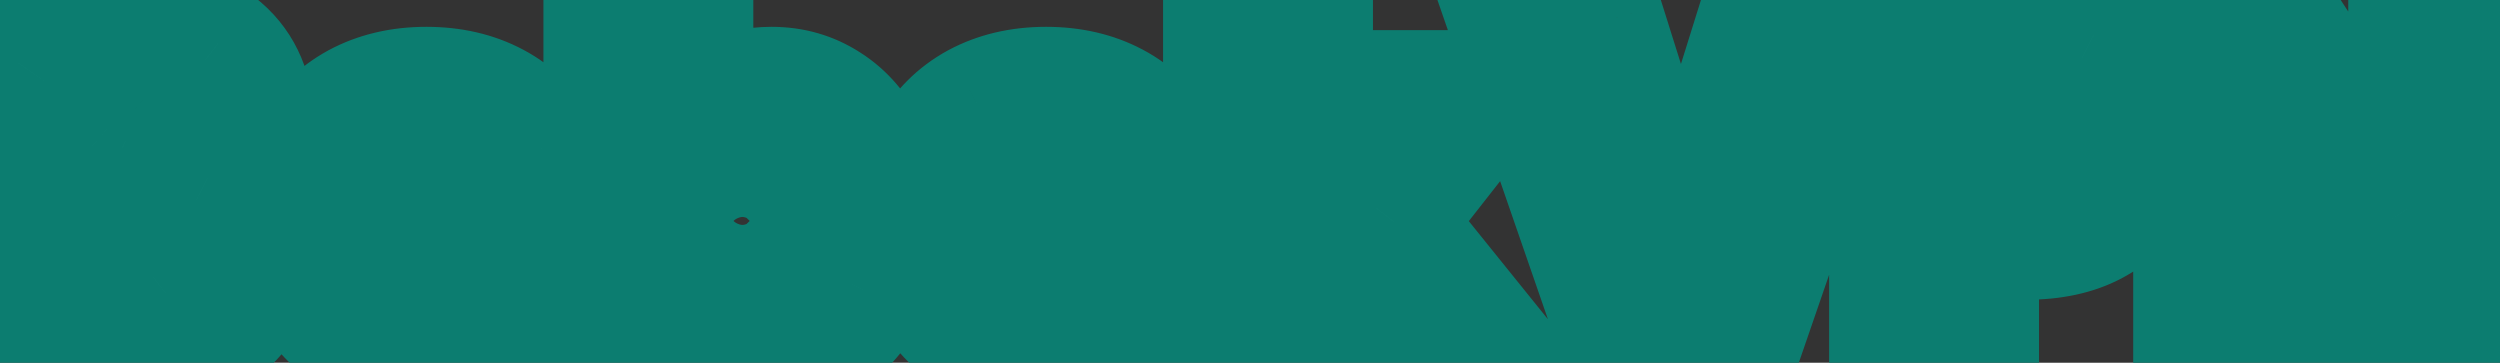 <svg width="255" height="37" viewBox="0 0 255 37" fill="none" xmlns="http://www.w3.org/2000/svg">
<rect x="0" y="0" width="255" height="37" fill="#333333" stroke="none"/>
<path d="M13.854 36.336C9.918 36.336 6.686 35.408 4.158 33.552C1.63 31.664 0.27 28.976 0.078 25.488H10.11C10.206 26.672 10.558 27.536 11.166 28.08C11.774 28.624 12.558 28.896 13.518 28.896C14.382 28.896 15.086 28.688 15.63 28.272C16.206 27.824 16.494 27.216 16.494 26.448C16.494 25.456 16.03 24.688 15.102 24.144C14.174 23.6 12.67 22.992 10.59 22.32C8.382 21.584 6.59 20.88 5.214 20.208C3.87 19.504 2.686 18.496 1.662 17.184C0.67 15.84 0.174 14.096 0.174 11.952C0.174 9.776 0.718 7.92 1.806 6.384C2.894 4.816 4.398 3.632 6.318 2.832C8.238 2.032 10.414 1.632 12.846 1.632C16.782 1.632 19.918 2.56 22.254 4.416C24.622 6.24 25.886 8.816 26.046 12.144H15.822C15.79 11.12 15.47 10.352 14.862 9.84C14.286 9.328 13.534 9.072 12.606 9.072C11.902 9.072 11.326 9.28 10.878 9.696C10.43 10.112 10.206 10.704 10.206 11.472C10.206 12.112 10.446 12.672 10.926 13.152C11.438 13.6 12.062 14 12.798 14.352C13.534 14.672 14.622 15.088 16.062 15.6C18.206 16.336 19.966 17.072 21.342 17.808C22.75 18.512 23.95 19.52 24.942 20.832C25.966 22.112 26.478 23.744 26.478 25.728C26.478 27.744 25.966 29.552 24.942 31.152C23.95 32.752 22.494 34.016 20.574 34.944C18.686 35.872 16.446 36.336 13.854 36.336ZM57.08 22.224C57.08 22.96 57.032 23.696 56.936 24.432H39.128C39.224 25.904 39.624 27.008 40.328 27.744C41.064 28.448 41.992 28.8 43.112 28.8C44.68 28.8 45.8 28.096 46.472 26.688H56.504C56.088 28.544 55.272 30.208 54.056 31.68C52.872 33.12 51.368 34.256 49.544 35.088C47.72 35.92 45.704 36.336 43.496 36.336C40.84 36.336 38.472 35.776 36.392 34.656C34.344 33.536 32.728 31.936 31.544 29.856C30.392 27.776 29.816 25.328 29.816 22.512C29.816 19.696 30.392 17.264 31.544 15.216C32.696 13.136 34.296 11.536 36.344 10.416C38.424 9.296 40.808 8.736 43.496 8.736C46.152 8.736 48.504 9.28 50.552 10.368C52.6 11.456 54.2 13.024 55.352 15.072C56.504 17.088 57.08 19.472 57.08 22.224ZM47.48 19.872C47.48 18.72 47.096 17.824 46.328 17.184C45.56 16.512 44.6 16.176 43.448 16.176C42.296 16.176 41.352 16.496 40.616 17.136C39.88 17.744 39.4 18.656 39.176 19.872H47.48ZM70.838 12.816C71.574 11.536 72.614 10.544 73.958 9.84C75.302 9.104 76.886 8.736 78.71 8.736C80.854 8.736 82.79 9.296 84.518 10.416C86.278 11.536 87.654 13.136 88.646 15.216C89.67 17.296 90.182 19.728 90.182 22.512C90.182 25.296 89.67 27.744 88.646 29.856C87.654 31.936 86.278 33.536 84.518 34.656C82.79 35.776 80.854 36.336 78.71 36.336C76.886 36.336 75.302 35.984 73.958 35.28C72.614 34.544 71.574 33.536 70.838 32.256V36H61.43V0.48H70.838V12.816ZM80.63 22.512C80.63 20.752 80.15 19.392 79.19 18.432C78.262 17.44 77.11 16.944 75.734 16.944C74.358 16.944 73.19 17.44 72.23 18.432C71.302 19.424 70.838 20.784 70.838 22.512C70.838 24.272 71.302 25.648 72.23 26.64C73.19 27.632 74.358 28.128 75.734 28.128C77.11 28.128 78.262 27.632 79.19 26.64C80.15 25.616 80.63 24.24 80.63 22.512ZM120.283 22.224C120.283 22.96 120.235 23.696 120.139 24.432H102.331C102.427 25.904 102.827 27.008 103.531 27.744C104.267 28.448 105.195 28.8 106.315 28.8C107.883 28.8 109.003 28.096 109.675 26.688H119.707C119.291 28.544 118.475 30.208 117.259 31.68C116.075 33.12 114.571 34.256 112.747 35.088C110.923 35.92 108.907 36.336 106.699 36.336C104.043 36.336 101.675 35.776 99.595 34.656C97.547 33.536 95.931 31.936 94.747 29.856C93.595 27.776 93.019 25.328 93.019 22.512C93.019 19.696 93.595 17.264 94.747 15.216C95.899 13.136 97.499 11.536 99.547 10.416C101.627 9.296 104.011 8.736 106.699 8.736C109.355 8.736 111.707 9.28 113.755 10.368C115.803 11.456 117.403 13.024 118.555 15.072C119.707 17.088 120.283 19.472 120.283 22.224ZM110.683 19.872C110.683 18.72 110.299 17.824 109.531 17.184C108.763 16.512 107.803 16.176 106.651 16.176C105.499 16.176 104.555 16.496 103.819 17.136C103.083 17.744 102.603 18.656 102.379 19.872H110.683ZM141.481 36L134.041 24.96V36H124.633V0.48H134.041V19.632L141.481 9.072H152.761L142.153 22.608L152.953 36H141.481ZM189.139 2.16L177.475 36H165.427L153.715 2.16H163.795L171.475 26.592L179.107 2.16H189.139ZM219.307 13.44C219.307 15.488 218.827 17.36 217.867 19.056C216.939 20.72 215.515 22.064 213.595 23.088C211.707 24.08 209.387 24.576 206.635 24.576H201.979V36H192.571V2.16H206.635C209.355 2.16 211.659 2.64 213.547 3.6C215.467 4.56 216.907 5.888 217.867 7.584C218.827 9.28 219.307 11.232 219.307 13.44ZM205.723 17.088C208.379 17.088 209.707 15.872 209.707 13.44C209.707 10.976 208.379 9.744 205.723 9.744H201.979V17.088H205.723ZM254.93 36H245.522L232.994 17.088V36H223.586V2.16H232.994L245.522 21.312V2.16H254.93V36Z" fill="#A0FFD7"/>
<path d="M4.158 33.552L0.568 38.359L0.588 38.374L0.608 38.389L4.158 33.552ZM0.078 25.488V19.488H-6.261L-5.912 25.818L0.078 25.488ZM10.11 25.488L16.091 25.003L15.644 19.488H10.11V25.488ZM11.166 28.08L7.166 32.551L7.166 32.551L11.166 28.08ZM15.63 28.272L19.275 33.038L19.295 33.023L19.314 33.008L15.63 28.272ZM15.102 24.144L18.137 18.968H18.137L15.102 24.144ZM10.59 22.32L8.693 28.012L8.719 28.021L8.746 28.029L10.59 22.32ZM5.214 20.208L2.43 25.523L2.505 25.562L2.581 25.599L5.214 20.208ZM1.662 17.184L-3.165 20.747L-3.117 20.812L-3.067 20.876L1.662 17.184ZM1.806 6.384L6.703 9.852L6.719 9.828L6.736 9.804L1.806 6.384ZM6.318 2.832L4.011 -2.706L4.011 -2.706L6.318 2.832ZM22.254 4.416L18.522 9.114L18.557 9.142L18.593 9.169L22.254 4.416ZM26.046 12.144V18.144H32.342L32.039 11.856L26.046 12.144ZM15.822 12.144L9.825 12.331L10.007 18.144H15.822V12.144ZM14.862 9.84L10.876 14.325L10.936 14.378L10.998 14.43L14.862 9.84ZM10.878 9.696L14.961 14.093L14.961 14.093L10.878 9.696ZM10.926 13.152L6.684 17.395L6.825 17.536L6.975 17.668L10.926 13.152ZM12.798 14.352L10.21 19.765L10.307 19.811L10.406 19.854L12.798 14.352ZM16.062 15.6L14.052 21.253L14.083 21.264L14.114 21.275L16.062 15.6ZM21.342 17.808L18.512 23.099L18.585 23.138L18.659 23.175L21.342 17.808ZM24.942 20.832L20.157 24.451L20.206 24.516L20.257 24.58L24.942 20.832ZM24.942 31.152L19.889 27.918L19.866 27.954L19.843 27.99L24.942 31.152ZM20.574 34.944L17.963 29.542L17.945 29.55L17.928 29.559L20.574 34.944ZM13.854 30.336C10.866 30.336 8.971 29.642 7.709 28.715L0.608 38.389C4.402 41.175 8.971 42.336 13.854 42.336V30.336ZM7.749 28.745C6.808 28.042 6.176 27.087 6.069 25.158L-5.912 25.818C-5.635 30.865 -3.547 35.286 0.568 38.359L7.749 28.745ZM0.078 31.488H10.11V19.488H0.078V31.488ZM4.13 25.973C4.294 27.997 4.98 30.596 7.166 32.551L15.167 23.609C16.137 24.476 16.119 25.348 16.091 25.003L4.13 25.973ZM7.166 32.551C9.064 34.25 11.358 34.896 13.518 34.896V22.896C13.605 22.896 13.846 22.909 14.177 23.023C14.523 23.143 14.869 23.341 15.167 23.609L7.166 32.551ZM13.518 34.896C15.35 34.896 17.437 34.444 19.275 33.038L11.986 23.506C12.736 22.932 13.415 22.896 13.518 22.896V34.896ZM19.314 33.008C21.438 31.356 22.494 28.955 22.494 26.448H10.494C10.494 26.07 10.569 25.517 10.856 24.912C11.147 24.297 11.558 23.839 11.947 23.536L19.314 33.008ZM22.494 26.448C22.494 23.117 20.714 20.478 18.137 18.968L12.068 29.32C11.841 29.187 11.389 28.857 11.011 28.231C10.619 27.582 10.494 26.927 10.494 26.448H22.494ZM18.137 18.968C16.619 18.078 14.597 17.309 12.435 16.611L8.746 28.029C10.744 28.675 11.73 29.122 12.068 29.32L18.137 18.968ZM12.488 16.628C10.416 15.938 8.897 15.329 7.847 14.817L2.581 25.599C4.284 26.431 6.348 27.23 8.693 28.012L12.488 16.628ZM7.998 14.893C7.482 14.623 6.942 14.197 6.392 13.492L-3.067 20.876C-1.569 22.795 0.259 24.386 2.43 25.523L7.998 14.893ZM6.49 13.621C6.451 13.568 6.174 13.179 6.174 11.952H-5.826C-5.826 15.013 -5.11 18.112 -3.165 20.747L6.49 13.621ZM6.174 11.952C6.174 10.818 6.44 10.222 6.703 9.852L-3.09 2.916C-5.004 5.618 -5.826 8.734 -5.826 11.952H6.174ZM6.736 9.804C7.112 9.263 7.666 8.771 8.626 8.37L4.011 -2.706C1.131 -1.507 -1.323 0.369 -3.123 2.964L6.736 9.804ZM8.626 8.37C9.702 7.922 11.074 7.632 12.846 7.632V-4.368C9.755 -4.368 6.775 -3.858 4.011 -2.706L8.626 8.37ZM12.846 7.632C15.861 7.632 17.544 8.336 18.522 9.114L25.987 -0.282C22.293 -3.216 17.704 -4.368 12.846 -4.368V7.632ZM18.593 9.169C19.396 9.788 19.967 10.636 20.053 12.432L32.039 11.856C31.806 6.996 29.849 2.692 25.916 -0.337L18.593 9.169ZM26.046 6.144H15.822V18.144H26.046V6.144ZM21.82 11.957C21.751 9.753 20.992 7.158 18.727 5.251L10.998 14.43C10.535 14.04 10.21 13.564 10.02 13.108C9.843 12.683 9.827 12.385 9.825 12.331L21.82 11.957ZM18.849 5.356C16.96 3.676 14.689 3.072 12.606 3.072V15.072C12.521 15.072 12.274 15.06 11.933 14.944C11.576 14.822 11.204 14.616 10.876 14.325L18.849 5.356ZM12.606 3.072C10.634 3.072 8.522 3.697 6.796 5.299L14.961 14.093C14.593 14.434 14.153 14.702 13.684 14.871C13.229 15.036 12.847 15.072 12.606 15.072V3.072ZM6.796 5.299C4.827 7.128 4.206 9.492 4.206 11.472H16.206C16.206 11.663 16.179 12.065 15.986 12.575C15.783 13.113 15.44 13.649 14.961 14.093L6.796 5.299ZM4.206 11.472C4.206 13.807 5.154 15.865 6.684 17.395L15.169 8.909C15.407 9.148 15.688 9.511 15.901 10.008C16.117 10.513 16.206 11.021 16.206 11.472H4.206ZM6.975 17.668C7.971 18.538 9.075 19.222 10.21 19.765L15.387 8.939C15.049 8.778 14.906 8.662 14.877 8.637L6.975 17.668ZM10.406 19.854C11.334 20.258 12.576 20.728 14.052 21.253L18.073 9.947C16.669 9.448 15.735 9.086 15.191 8.85L10.406 19.854ZM14.114 21.275C16.078 21.949 17.515 22.565 18.512 23.099L24.172 12.517C22.418 11.579 20.335 10.723 18.011 9.925L14.114 21.275ZM18.659 23.175C19.204 23.447 19.696 23.841 20.157 24.451L29.728 17.213C28.205 15.199 26.297 13.577 24.026 12.441L18.659 23.175ZM20.257 24.58C20.262 24.586 20.478 24.81 20.478 25.728H32.478C32.478 22.678 31.671 19.638 29.628 17.084L20.257 24.58ZM20.478 25.728C20.478 26.671 20.256 27.343 19.889 27.918L29.996 34.386C31.677 31.761 32.478 28.817 32.478 25.728H20.478ZM19.843 27.99C19.528 28.498 18.998 29.042 17.963 29.542L23.185 40.346C25.991 38.99 28.373 37.005 30.042 34.314L19.843 27.99ZM17.928 29.559C17.032 30 15.738 30.336 13.854 30.336V42.336C17.155 42.336 20.341 41.745 23.221 40.329L17.928 29.559ZM56.936 24.432V30.432H62.204L62.886 25.208L56.936 24.432ZM39.128 24.432V18.432H32.724L33.141 24.823L39.128 24.432ZM40.328 27.744L35.992 31.891L36.084 31.988L36.181 32.08L40.328 27.744ZM46.472 26.688V20.688H42.687L41.057 24.104L46.472 26.688ZM56.504 26.688L62.359 28L63.998 20.688H56.504V26.688ZM54.056 31.68L49.43 27.859L49.422 27.869L54.056 31.68ZM49.544 35.088L52.034 40.547L49.544 35.088ZM36.392 34.656L33.513 39.92L33.53 39.93L33.547 39.939L36.392 34.656ZM31.544 29.856L26.295 32.763L26.312 32.794L26.33 32.824L31.544 29.856ZM31.544 15.216L36.773 18.158L36.783 18.14L36.793 18.123L31.544 15.216ZM36.344 10.416L33.499 5.133L33.482 5.142L33.465 5.152L36.344 10.416ZM50.552 10.368L53.367 5.069L53.367 5.069L50.552 10.368ZM55.352 15.072L50.123 18.014L50.133 18.031L50.143 18.049L55.352 15.072ZM47.48 19.872V25.872H53.48V19.872H47.48ZM46.328 17.184L42.377 21.7L42.431 21.747L42.487 21.793L46.328 17.184ZM40.616 17.136L44.437 21.762L44.496 21.713L44.553 21.664L40.616 17.136ZM39.176 19.872L33.275 18.785L31.97 25.872H39.176V19.872ZM51.08 22.224C51.08 22.698 51.049 23.175 50.986 23.656L62.886 25.208C63.015 24.217 63.08 23.222 63.08 22.224H51.08ZM56.936 18.432H39.128V30.432H56.936V18.432ZM33.141 24.823C33.288 27.085 33.958 29.764 35.992 31.891L44.664 23.597C44.97 23.917 45.1 24.207 45.141 24.32C45.176 24.416 45.136 24.35 45.115 24.041L33.141 24.823ZM36.181 32.08C38.149 33.963 40.615 34.8 43.112 34.8V22.8C43.187 22.8 43.407 22.813 43.704 22.926C44.012 23.043 44.278 23.219 44.475 23.408L36.181 32.08ZM43.112 34.8C44.814 34.8 46.64 34.409 48.321 33.352C50.004 32.294 51.151 30.815 51.887 29.272L41.057 24.104C41.121 23.969 41.372 23.546 41.935 23.192C42.496 22.839 42.978 22.8 43.112 22.8V34.8ZM46.472 32.688H56.504V20.688H46.472V32.688ZM50.649 25.376C50.441 26.307 50.047 27.112 49.43 27.859L58.682 35.501C60.497 33.304 61.736 30.781 62.359 28L50.649 25.376ZM49.422 27.869C48.861 28.552 48.111 29.147 47.054 29.629L52.034 40.547C54.625 39.365 56.883 37.688 58.691 35.491L49.422 27.869ZM47.054 29.629C46.088 30.07 44.933 30.336 43.496 30.336V42.336C46.475 42.336 49.352 41.77 52.034 40.547L47.054 29.629ZM43.496 30.336C41.708 30.336 40.338 29.966 39.237 29.373L33.547 39.939C36.606 41.586 39.972 42.336 43.496 42.336V30.336ZM39.271 29.392C38.225 28.82 37.407 28.026 36.758 26.888L26.33 32.824C28.049 35.846 30.463 38.252 33.513 39.92L39.271 29.392ZM36.793 26.949C36.217 25.91 35.816 24.499 35.816 22.512H23.816C23.816 26.157 24.567 29.642 26.295 32.763L36.793 26.949ZM35.816 22.512C35.816 20.522 36.218 19.145 36.773 18.158L26.315 12.274C24.566 15.383 23.816 18.87 23.816 22.512H35.816ZM36.793 18.123C37.405 17.018 38.192 16.244 39.223 15.68L33.465 5.152C30.4 6.828 27.987 9.254 26.295 12.309L36.793 18.123ZM39.189 15.699C40.28 15.111 41.663 14.736 43.496 14.736V2.736C39.953 2.736 36.568 3.481 33.499 5.133L39.189 15.699ZM43.496 14.736C45.314 14.736 46.675 15.102 47.737 15.667L53.367 5.069C50.334 3.458 46.99 2.736 43.496 2.736V14.736ZM47.737 15.667C48.757 16.209 49.526 16.952 50.123 18.014L60.581 12.13C58.875 9.096 56.443 6.703 53.367 5.069L47.737 15.667ZM50.143 18.049C50.688 19.003 51.08 20.322 51.08 22.224H63.08C63.08 18.622 62.32 15.173 60.562 12.095L50.143 18.049ZM53.48 19.872C53.48 17.242 52.522 14.535 50.169 12.575L42.487 21.793C42.163 21.523 41.868 21.144 41.677 20.7C41.496 20.278 41.48 19.963 41.48 19.872H53.48ZM50.279 12.668C48.276 10.915 45.853 10.176 43.448 10.176V22.176C43.438 22.176 43.285 22.174 43.05 22.091C42.804 22.005 42.568 21.867 42.377 21.7L50.279 12.668ZM43.448 10.176C41.125 10.176 38.699 10.852 36.679 12.608L44.553 21.664C44.319 21.867 44.053 22.014 43.802 22.098C43.566 22.179 43.427 22.176 43.448 22.176V10.176ZM36.795 12.51C34.684 14.254 33.678 16.598 33.275 18.785L45.077 20.959C45.1 20.832 45.105 20.896 45.014 21.07C44.913 21.261 44.729 21.521 44.437 21.762L36.795 12.51ZM39.176 25.872H47.48V13.872H39.176V25.872ZM70.838 12.816H64.838V35.288L76.04 15.807L70.838 12.816ZM73.958 9.84L76.742 15.155L76.791 15.129L76.84 15.103L73.958 9.84ZM84.518 10.416L81.255 15.451L81.276 15.464L81.297 15.478L84.518 10.416ZM88.646 15.216L83.231 17.799L83.247 17.833L83.263 17.866L88.646 15.216ZM88.646 29.856L83.247 27.238L83.239 27.256L83.231 27.273L88.646 29.856ZM84.518 34.656L81.297 29.594L81.276 29.608L81.255 29.621L84.518 34.656ZM73.958 35.28L71.076 40.543L71.125 40.569L71.174 40.595L73.958 35.28ZM70.838 32.256L76.04 29.265L64.838 9.784V32.256H70.838ZM70.838 36V42H76.838V36H70.838ZM61.43 36H55.43V42H61.43V36ZM61.43 0.48V-5.52H55.43V0.48H61.43ZM70.838 0.48H76.838V-5.52H70.838V0.48ZM79.19 18.432L74.809 22.531L74.877 22.604L74.948 22.675L79.19 18.432ZM72.23 18.432L67.919 14.259L67.883 14.296L67.849 14.333L72.23 18.432ZM72.23 26.64L67.849 30.739L67.883 30.776L67.919 30.812L72.23 26.64ZM79.19 26.64L74.813 22.536L74.809 22.541L79.19 26.64ZM76.04 15.807C76.191 15.544 76.379 15.345 76.742 15.155L71.174 4.525C68.849 5.743 66.958 7.528 65.637 9.825L76.04 15.807ZM76.84 15.103C77.147 14.935 77.702 14.736 78.71 14.736V2.736C76.07 2.736 73.458 3.273 71.076 4.577L76.84 15.103ZM78.71 14.736C79.746 14.736 80.54 14.988 81.255 15.451L87.782 5.381C85.04 3.604 81.962 2.736 78.71 2.736V14.736ZM81.297 15.478C82.01 15.932 82.671 16.625 83.231 17.799L94.062 12.633C92.638 9.647 90.547 7.14 87.739 5.354L81.297 15.478ZM83.263 17.866C83.808 18.972 84.182 20.465 84.182 22.512H96.182C96.182 18.991 95.533 15.62 94.029 12.566L83.263 17.866ZM84.182 22.512C84.182 24.556 83.809 26.081 83.247 27.238L94.045 32.474C95.532 29.407 96.182 26.035 96.182 22.512H84.182ZM83.231 27.273C82.671 28.447 82.01 29.14 81.297 29.594L87.739 39.718C90.547 37.932 92.638 35.425 94.062 32.439L83.231 27.273ZM81.255 29.621C80.54 30.084 79.746 30.336 78.71 30.336V42.336C81.962 42.336 85.04 41.468 87.782 39.691L81.255 29.621ZM78.71 30.336C77.661 30.336 77.07 30.137 76.742 29.965L71.174 40.595C73.534 41.831 76.111 42.336 78.71 42.336V30.336ZM76.84 30.017C76.425 29.79 76.204 29.552 76.04 29.265L65.637 35.247C66.944 37.52 68.803 39.298 71.076 40.543L76.84 30.017ZM64.838 32.256V36H76.838V32.256H64.838ZM70.838 30H61.43V42H70.838V30ZM67.43 36V0.48H55.43V36H67.43ZM61.43 6.48H70.838V-5.52H61.43V6.48ZM64.838 0.48V12.816H76.838V0.48H64.838ZM86.63 22.512C86.63 19.653 85.824 16.58 83.433 14.189L74.948 22.675C74.86 22.587 74.784 22.49 74.722 22.391C74.662 22.293 74.628 22.214 74.612 22.169C74.582 22.084 74.63 22.167 74.63 22.512H86.63ZM83.572 14.333C81.493 12.111 78.746 10.944 75.734 10.944V22.944C75.686 22.944 75.501 22.932 75.257 22.827C75.012 22.721 74.862 22.588 74.809 22.531L83.572 14.333ZM75.734 10.944C72.727 10.944 70.005 12.104 67.919 14.259L76.542 22.605C76.513 22.634 76.389 22.746 76.171 22.839C75.953 22.931 75.783 22.944 75.734 22.944V10.944ZM67.849 14.333C65.62 16.715 64.838 19.692 64.838 22.512H76.838C76.838 22.178 76.884 22.078 76.865 22.133C76.855 22.163 76.831 22.223 76.785 22.301C76.738 22.38 76.679 22.459 76.612 22.531L67.849 14.333ZM64.838 22.512C64.838 25.329 65.602 28.337 67.849 30.739L76.612 22.541C76.685 22.619 76.746 22.703 76.794 22.783C76.84 22.863 76.863 22.922 76.872 22.947C76.887 22.991 76.838 22.874 76.838 22.512H64.838ZM67.919 30.812C70.005 32.968 72.727 34.128 75.734 34.128V22.128C75.783 22.128 75.953 22.141 76.171 22.233C76.389 22.326 76.513 22.438 76.542 22.468L67.919 30.812ZM75.734 34.128C78.746 34.128 81.493 32.961 83.572 30.739L74.809 22.541C74.862 22.484 75.012 22.351 75.257 22.245C75.501 22.14 75.686 22.128 75.734 22.128V34.128ZM83.567 30.744C85.798 28.364 86.63 25.394 86.63 22.512H74.63C74.63 22.825 74.587 22.917 74.605 22.864C74.614 22.837 74.636 22.785 74.675 22.719C74.715 22.653 74.763 22.59 74.813 22.536L83.567 30.744ZM120.139 24.432V30.432H125.407L126.089 25.208L120.139 24.432ZM102.331 24.432V18.432H95.927L96.344 24.823L102.331 24.432ZM103.531 27.744L99.195 31.891L99.287 31.988L99.384 32.08L103.531 27.744ZM109.675 26.688V20.688H105.89L104.26 24.104L109.675 26.688ZM119.707 26.688L125.562 28L127.201 20.688H119.707V26.688ZM117.259 31.68L112.633 27.859L112.625 27.869L117.259 31.68ZM112.747 35.088L115.237 40.547L112.747 35.088ZM99.595 34.656L96.716 39.92L96.733 39.93L96.751 39.939L99.595 34.656ZM94.747 29.856L89.498 32.763L89.515 32.794L89.533 32.824L94.747 29.856ZM94.747 15.216L99.977 18.158L99.986 18.14L99.996 18.123L94.747 15.216ZM99.547 10.416L96.703 5.133L96.685 5.142L96.668 5.152L99.547 10.416ZM113.755 10.368L116.57 5.069V5.069L113.755 10.368ZM118.555 15.072L113.326 18.014L113.336 18.031L113.346 18.049L118.555 15.072ZM110.683 19.872V25.872H116.683V19.872H110.683ZM109.531 17.184L105.58 21.7L105.635 21.747L105.69 21.793L109.531 17.184ZM103.819 17.136L107.64 21.762L107.699 21.713L107.756 21.664L103.819 17.136ZM102.379 19.872L96.478 18.785L95.173 25.872H102.379V19.872ZM114.283 22.224C114.283 22.698 114.252 23.175 114.19 23.656L126.089 25.208C126.218 24.217 126.283 23.222 126.283 22.224H114.283ZM120.139 18.432H102.331V30.432H120.139V18.432ZM96.344 24.823C96.492 27.085 97.161 29.764 99.195 31.891L107.867 23.597C108.173 23.917 108.303 24.207 108.344 24.32C108.379 24.416 108.339 24.35 108.318 24.041L96.344 24.823ZM99.384 32.08C101.352 33.963 103.818 34.8 106.315 34.8V22.8C106.39 22.8 106.61 22.813 106.907 22.926C107.215 23.043 107.481 23.219 107.679 23.408L99.384 32.08ZM106.315 34.8C108.017 34.8 109.843 34.409 111.524 33.352C113.207 32.294 114.354 30.815 115.09 29.272L104.26 24.104C104.325 23.969 104.575 23.546 105.138 23.192C105.7 22.839 106.181 22.8 106.315 22.8V34.8ZM109.675 32.688H119.707V20.688H109.675V32.688ZM113.852 25.376C113.644 26.307 113.25 27.112 112.633 27.859L121.885 35.501C123.7 33.304 124.939 30.781 125.562 28L113.852 25.376ZM112.625 27.869C112.064 28.552 111.314 29.147 110.257 29.629L115.237 40.547C117.828 39.365 120.087 37.688 121.894 35.491L112.625 27.869ZM110.257 29.629C109.291 30.07 108.136 30.336 106.699 30.336V42.336C109.678 42.336 112.555 41.77 115.237 40.547L110.257 29.629ZM106.699 30.336C104.911 30.336 103.542 29.966 102.44 29.373L96.751 39.939C99.809 41.586 103.176 42.336 106.699 42.336V30.336ZM102.474 29.392C101.428 28.82 100.61 28.026 99.962 26.888L89.533 32.824C91.253 35.846 93.666 38.252 96.716 39.92L102.474 29.392ZM99.996 26.949C99.42 25.91 99.019 24.499 99.019 22.512H87.019C87.019 26.157 87.77 29.642 89.498 32.763L99.996 26.949ZM99.019 22.512C99.019 20.522 99.421 19.145 99.977 18.158L89.518 12.274C87.769 15.383 87.019 18.87 87.019 22.512H99.019ZM99.996 18.123C100.608 17.018 101.395 16.244 102.426 15.68L96.668 5.152C93.604 6.828 91.19 9.254 89.498 12.309L99.996 18.123ZM102.392 15.699C103.483 15.111 104.866 14.736 106.699 14.736V2.736C103.157 2.736 99.771 3.481 96.703 5.133L102.392 15.699ZM106.699 14.736C108.517 14.736 109.878 15.102 110.94 15.667L116.57 5.069C113.537 3.458 110.193 2.736 106.699 2.736V14.736ZM110.94 15.667C111.96 16.209 112.729 16.952 113.326 18.014L123.785 12.13C122.078 9.096 119.646 6.703 116.57 5.069L110.94 15.667ZM113.346 18.049C113.891 19.003 114.283 20.322 114.283 22.224H126.283C126.283 18.622 125.523 15.173 123.765 12.095L113.346 18.049ZM116.683 19.872C116.683 17.242 115.725 14.535 113.372 12.575L105.69 21.793C105.366 21.523 105.071 21.144 104.88 20.7C104.7 20.278 104.683 19.963 104.683 19.872H116.683ZM113.482 12.668C111.479 10.915 109.056 10.176 106.651 10.176V22.176C106.641 22.176 106.489 22.174 106.253 22.091C106.007 22.005 105.771 21.867 105.58 21.7L113.482 12.668ZM106.651 10.176C104.328 10.176 101.902 10.852 99.882 12.608L107.756 21.664C107.522 21.867 107.256 22.014 107.005 22.098C106.769 22.179 106.63 22.176 106.651 22.176V10.176ZM99.998 12.51C97.887 14.254 96.881 16.598 96.478 18.785L108.28 20.959C108.303 20.832 108.309 20.896 108.217 21.07C108.116 21.261 107.932 21.521 107.64 21.762L99.998 12.51ZM102.379 25.872H110.683V13.872H102.379V25.872ZM141.481 36L136.506 39.353L138.289 42H141.481V36ZM134.041 24.96L139.017 21.607L128.041 5.321V24.96H134.041ZM134.041 36V42H140.041V36H134.041ZM124.633 36H118.633V42H124.633V36ZM124.633 0.48V-5.52H118.633V0.48H124.633ZM134.041 0.48H140.041V-5.52H134.041V0.48ZM134.041 19.632H128.041V38.566L138.946 23.088L134.041 19.632ZM141.481 9.072V3.072H138.369L136.576 5.616L141.481 9.072ZM152.761 9.072L157.484 12.773L165.086 3.072H152.761V9.072ZM142.153 22.608L137.431 18.907L134.488 22.662L137.483 26.375L142.153 22.608ZM152.953 36V42H165.5L157.624 32.233L152.953 36ZM146.457 32.647L139.017 21.607L129.066 28.313L136.506 39.353L146.457 32.647ZM128.041 24.96V36H140.041V24.96H128.041ZM134.041 30H124.633V42H134.041V30ZM130.633 36V0.48H118.633V36H130.633ZM124.633 6.48H134.041V-5.52H124.633V6.48ZM128.041 0.48V19.632H140.041V0.48H128.041ZM138.946 23.088L146.386 12.528L136.576 5.616L129.136 16.176L138.946 23.088ZM141.481 15.072H152.761V3.072H141.481V15.072ZM148.039 5.371L137.431 18.907L146.876 26.309L157.484 12.773L148.039 5.371ZM137.483 26.375L148.283 39.767L157.624 32.233L146.824 18.841L137.483 26.375ZM152.953 30H141.481V42H152.953V30ZM189.139 2.16L194.812 4.115L197.554 -3.84H189.139V2.16ZM177.475 36V42H181.754L183.148 37.955L177.475 36ZM165.427 36L159.757 37.962L161.155 42H165.427V36ZM153.715 2.16V-3.84H145.29L148.045 4.122L153.715 2.16ZM163.795 2.16L169.519 0.361L168.199 -3.84H163.795V2.16ZM171.475 26.592L165.752 28.391L171.493 46.657L177.203 28.381L171.475 26.592ZM179.107 2.16V-3.84H174.696L173.38 0.371L179.107 2.16ZM183.467 0.205L171.803 34.045L183.148 37.955L194.812 4.115L183.467 0.205ZM177.475 30H165.427V42H177.475V30ZM171.097 34.038L159.385 0.198L148.045 4.122L159.757 37.962L171.097 34.038ZM153.715 8.16H163.795V-3.84H153.715V8.16ZM158.072 3.959L165.752 28.391L177.199 24.793L169.519 0.361L158.072 3.959ZM177.203 28.381L184.835 3.949L173.38 0.371L165.748 24.803L177.203 28.381ZM179.107 8.16H189.139V-3.84H179.107V8.16ZM217.867 19.056L212.645 16.1L212.636 16.117L212.627 16.134L217.867 19.056ZM213.595 23.088L216.386 28.399L216.402 28.391L216.418 28.382L213.595 23.088ZM201.979 24.576V18.576H195.979V24.576H201.979ZM201.979 36V42H207.979V36H201.979ZM192.571 36H186.571V42H192.571V36ZM192.571 2.16V-3.84H186.571V2.16H192.571ZM213.547 3.6L210.827 8.948L210.845 8.957L210.864 8.967L213.547 3.6ZM217.867 7.584L212.645 10.54L212.645 10.54L217.867 7.584ZM201.979 9.744V3.744H195.979V9.744H201.979ZM201.979 17.088H195.979V23.088H201.979V17.088ZM213.307 13.44C213.307 14.507 213.069 15.352 212.645 16.1L223.088 22.012C224.585 19.368 225.307 16.469 225.307 13.44H213.307ZM212.627 16.134C212.336 16.654 211.823 17.233 210.771 17.794L216.418 28.382C219.207 26.895 221.541 24.786 223.107 21.978L212.627 16.134ZM210.804 17.776C209.99 18.204 208.688 18.576 206.635 18.576V30.576C210.085 30.576 213.423 29.956 216.386 28.399L210.804 17.776ZM206.635 18.576H201.979V30.576H206.635V18.576ZM195.979 24.576V36H207.979V24.576H195.979ZM201.979 30H192.571V42H201.979V30ZM198.571 36V2.16H186.571V36H198.571ZM192.571 8.16H206.635V-3.84H192.571V8.16ZM206.635 8.16C208.67 8.16 209.987 8.521 210.827 8.948L216.266 -1.748C213.331 -3.241 210.04 -3.84 206.635 -3.84V8.16ZM210.864 8.967C211.829 9.45 212.332 9.986 212.645 10.54L223.088 4.628C221.482 1.79 219.104 -0.33 216.23 -1.767L210.864 8.967ZM212.645 10.54C213.03 11.22 213.307 12.128 213.307 13.44H225.307C225.307 10.336 224.623 7.34 223.088 4.628L212.645 10.54ZM205.723 23.088C207.851 23.088 210.567 22.612 212.763 20.601C215.059 18.499 215.707 15.723 215.707 13.44H203.707C203.707 13.588 203.691 12.637 204.659 11.751C205.527 10.956 206.25 11.088 205.723 11.088V23.088ZM215.707 13.44C215.707 11.163 215.072 8.385 212.791 6.269C210.596 4.232 207.869 3.744 205.723 3.744V15.744C206.233 15.744 205.498 15.872 204.63 15.067C203.678 14.183 203.707 13.253 203.707 13.44H215.707ZM205.723 3.744H201.979V15.744H205.723V3.744ZM195.979 9.744V17.088H207.979V9.744H195.979ZM201.979 23.088H205.723V11.088H201.979V23.088ZM254.93 36V42H260.93V36H254.93ZM245.522 36L240.52 39.313L242.3 42H245.522V36ZM232.994 17.088L237.996 13.774L226.994 -2.834V17.088H232.994ZM232.994 36V42H238.994V36H232.994ZM223.586 36H217.586V42H223.586V36ZM223.586 2.16V-3.84H217.586V2.16H223.586ZM232.994 2.16L238.016 -1.125L236.239 -3.84H232.994V2.16ZM245.522 21.312L240.501 24.596L251.522 41.445V21.312H245.522ZM245.522 2.16V-3.84H239.522V2.16H245.522ZM254.93 2.16H260.93V-3.84H254.93V2.16ZM254.93 30H245.522V42H254.93V30ZM250.524 32.687L237.996 13.774L227.992 20.401L240.52 39.313L250.524 32.687ZM226.994 17.088V36H238.994V17.088H226.994ZM232.994 30H223.586V42H232.994V30ZM229.586 36V2.16H217.586V36H229.586ZM223.586 8.16H232.994V-3.84H223.586V8.16ZM227.973 5.445L240.501 24.596L250.544 18.027L238.016 -1.125L227.973 5.445ZM251.522 21.312V2.16H239.522V21.312H251.522ZM245.522 8.16H254.93V-3.84H245.522V8.16ZM248.93 2.16V36H260.93V2.16H248.93Z" fill="#0C7D70"/>
</svg>
